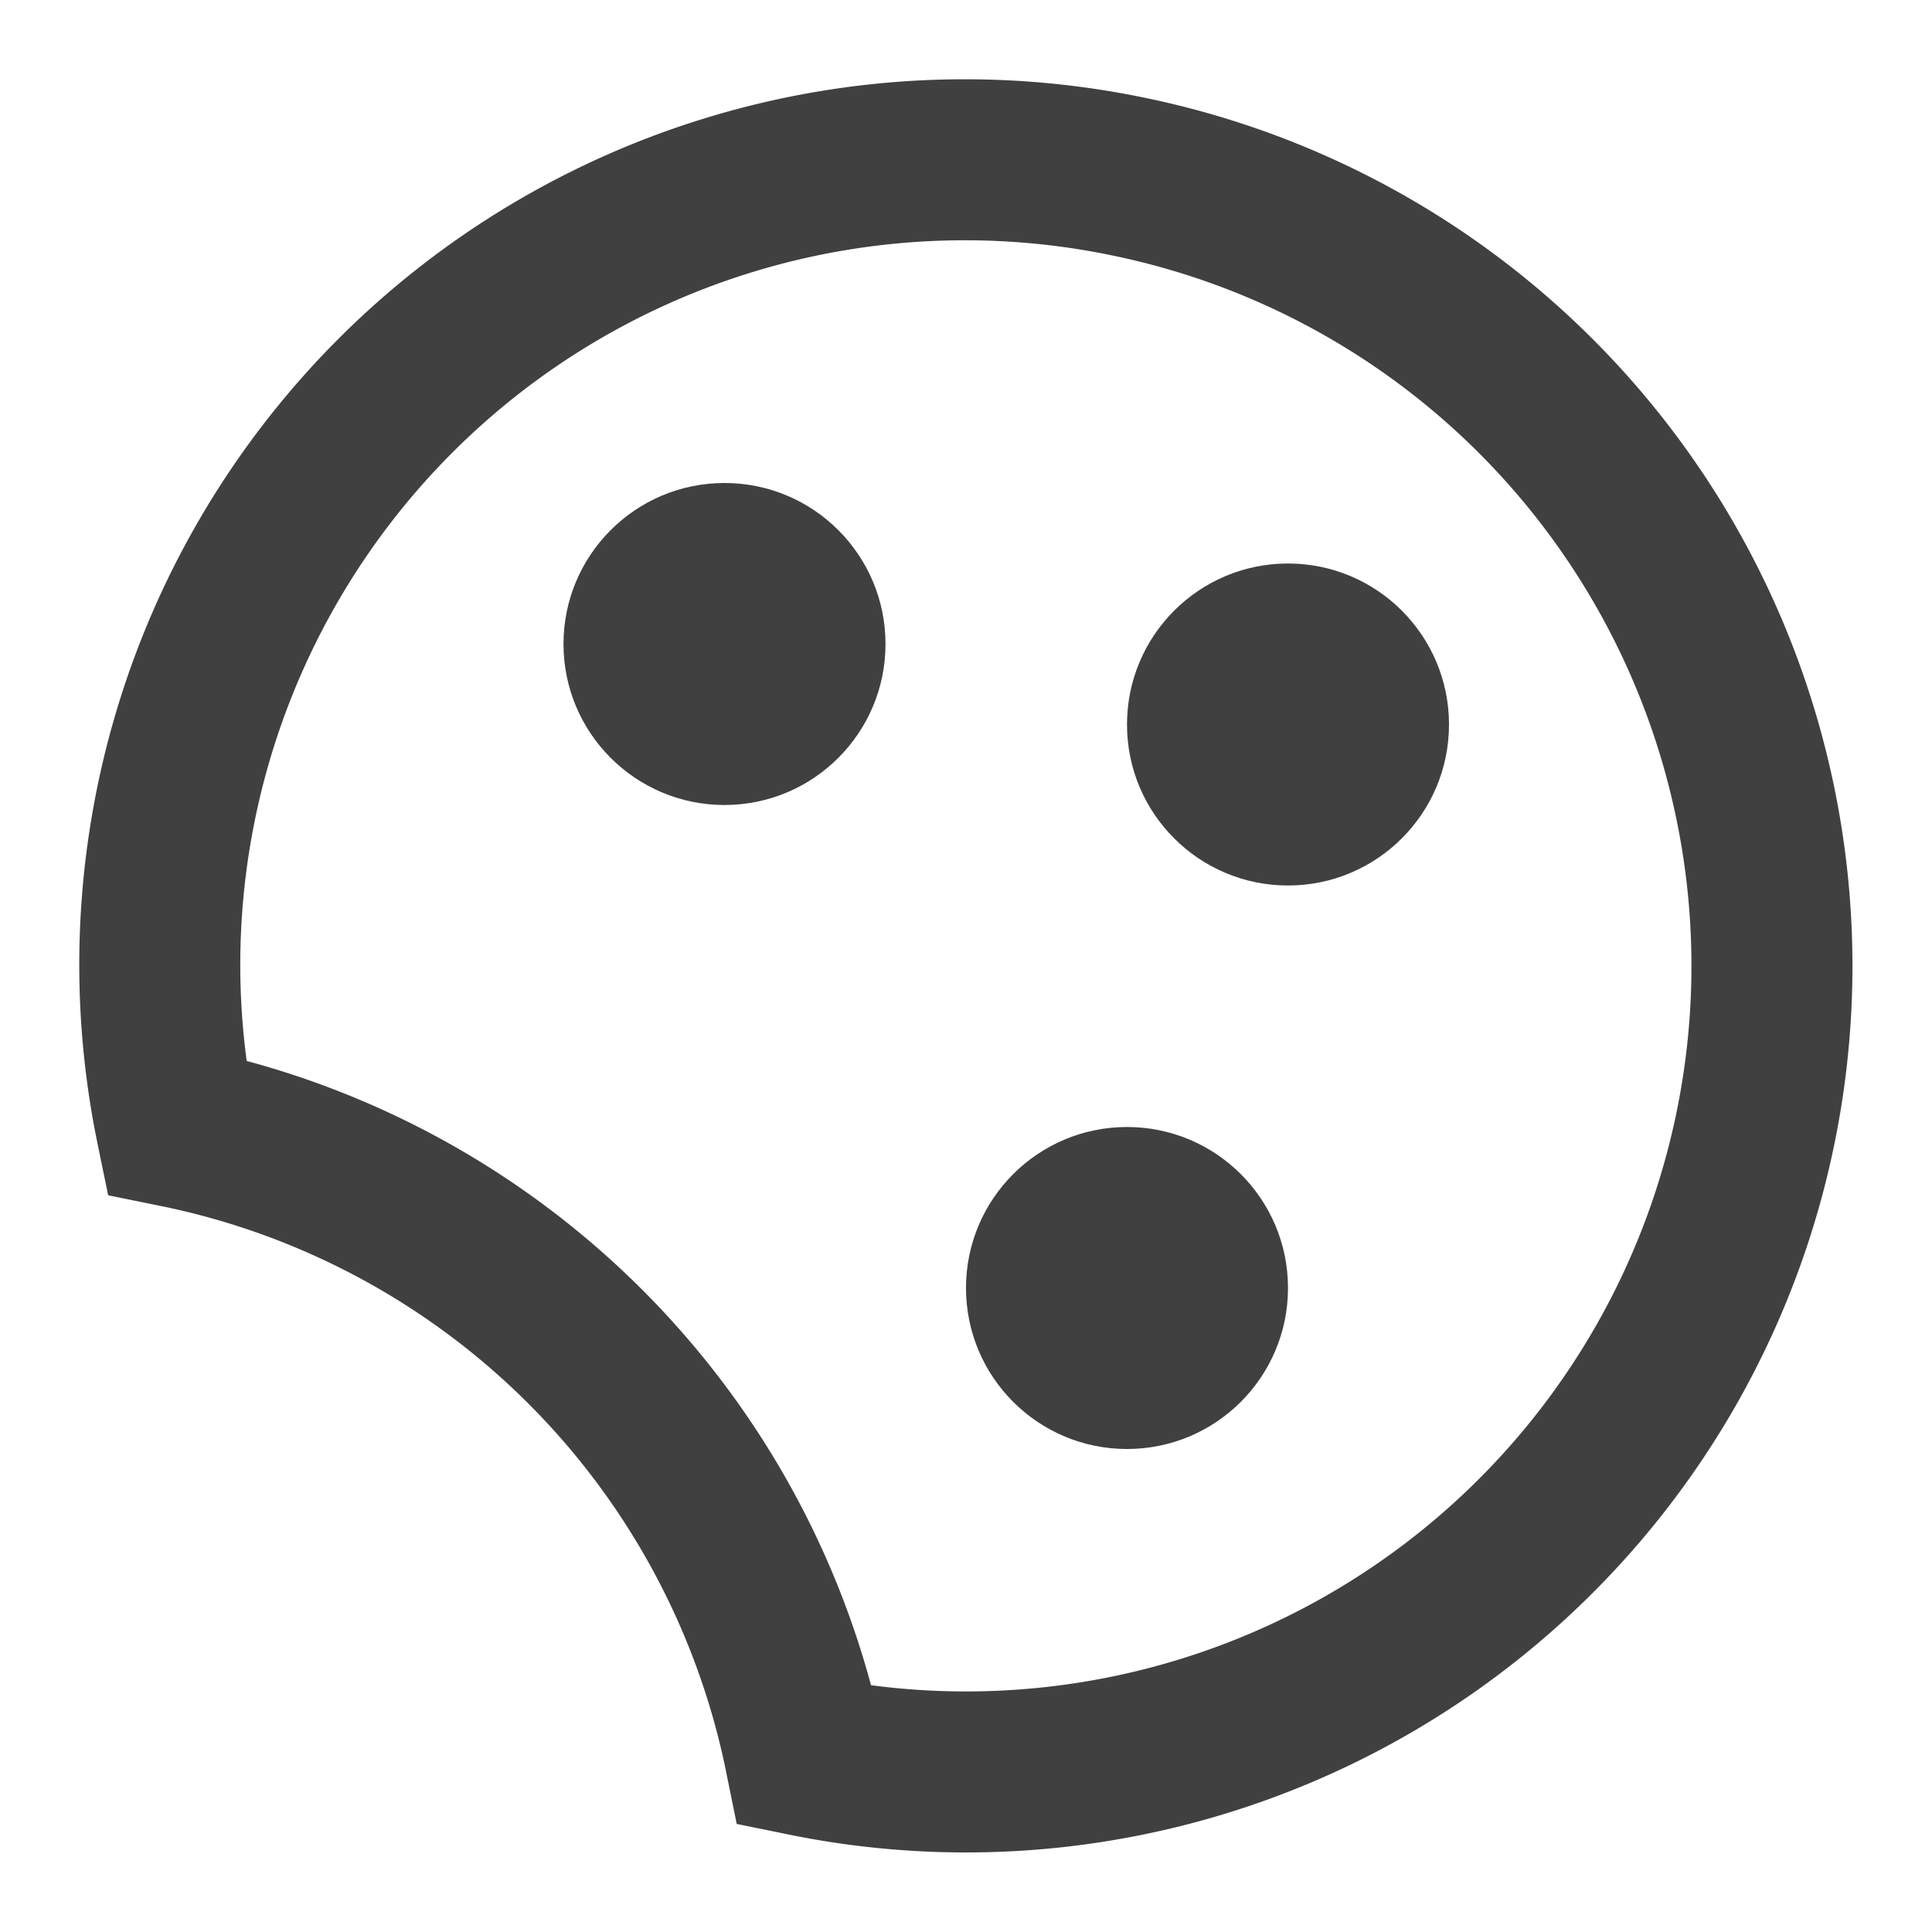 <svg id="图层_1" data-name="图层 1" xmlns="http://www.w3.org/2000/svg" viewBox="0 0 24 24"><defs><style>.cls-1{fill:none;stroke:#404040;stroke-miterlimit:10;stroke-width:2px;}.cls-2{fill:#404040;}</style></defs><title>theme</title><path class="cls-1" d="M14,2.19A10,10,0,0,0,2.19,14,10,10,0,0,1,10,21.81,10,10,0,0,0,14,2.19Z"/><circle class="cls-2" cx="9" cy="8" r="2"/><circle class="cls-2" cx="16" cy="9" r="2"/><circle class="cls-2" cx="14" cy="16" r="2"/></svg>